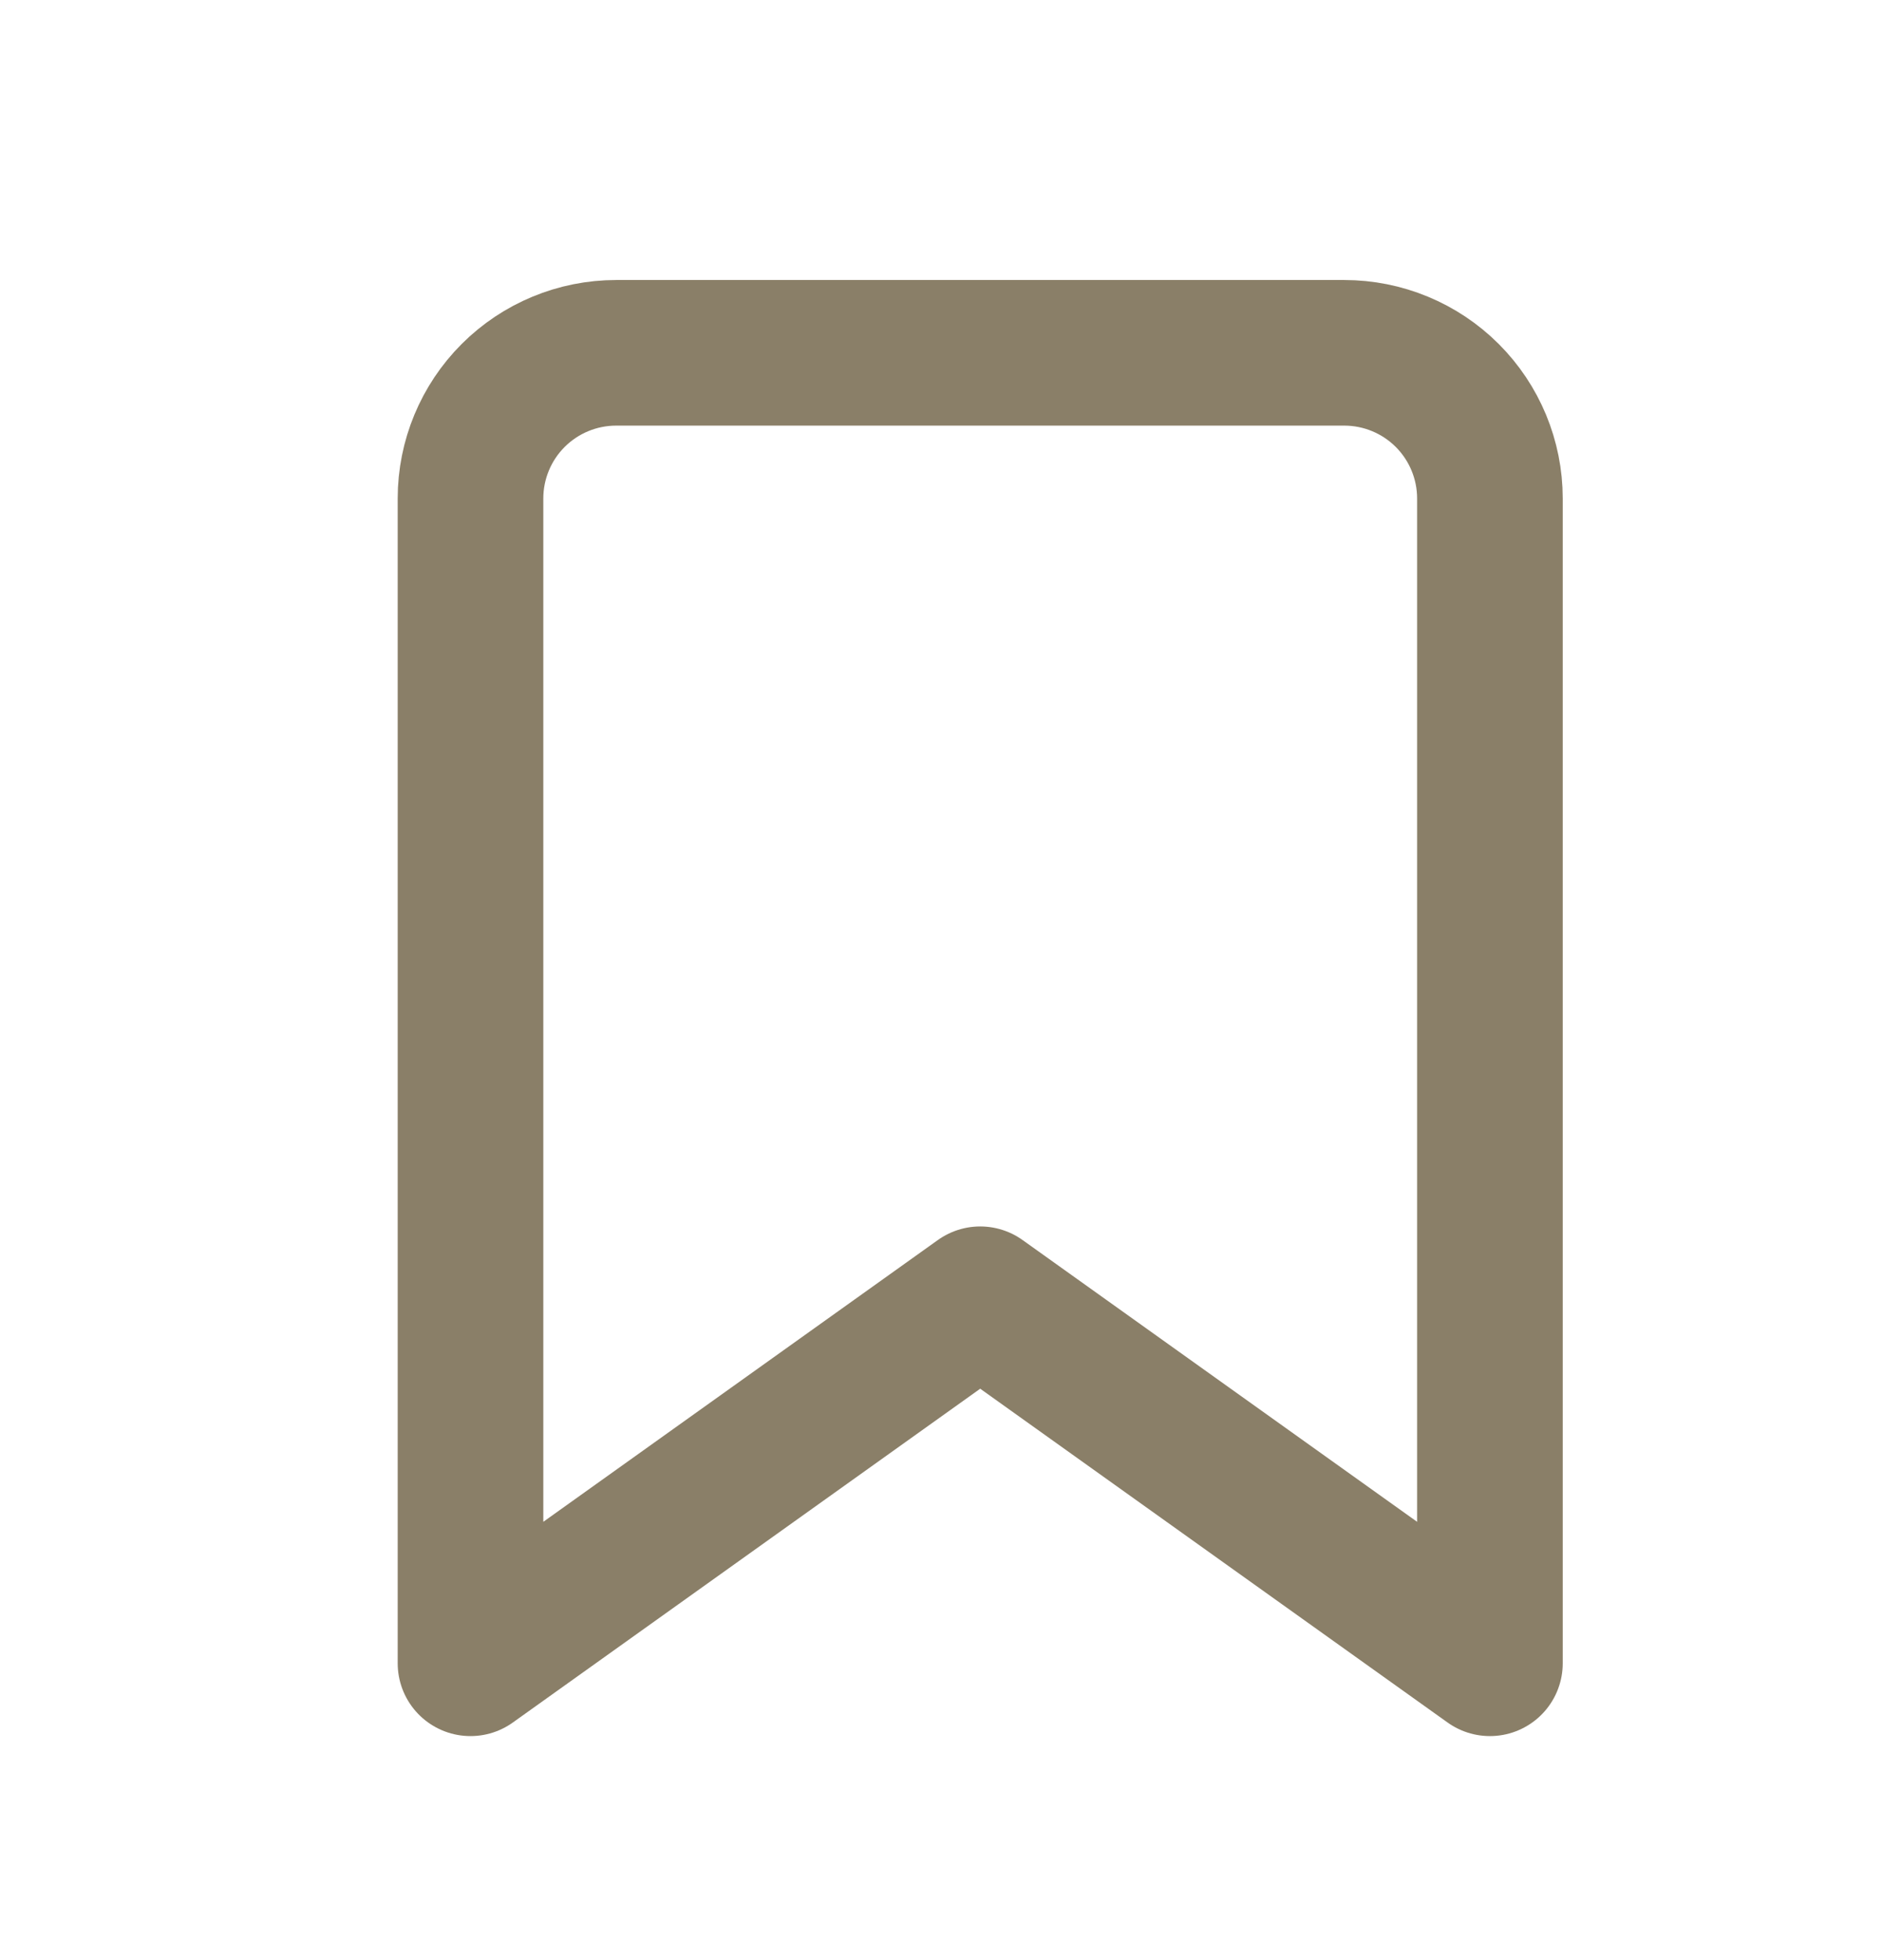 <svg width="24" height="25" viewBox="0 0 24 25" fill="none" xmlns="http://www.w3.org/2000/svg">
<path d="M19 21.214L12.5 16.571L6 21.214V6.357C6 5.865 6.196 5.392 6.544 5.044C6.892 4.696 7.365 4.5 7.857 4.5H17.143C17.635 4.5 18.108 4.696 18.456 5.044C18.804 5.392 19 5.865 19 6.357V21.214Z" stroke="#8A7F68" stroke-width="1.857" stroke-linecap="round" stroke-linejoin="round"/>
</svg>
